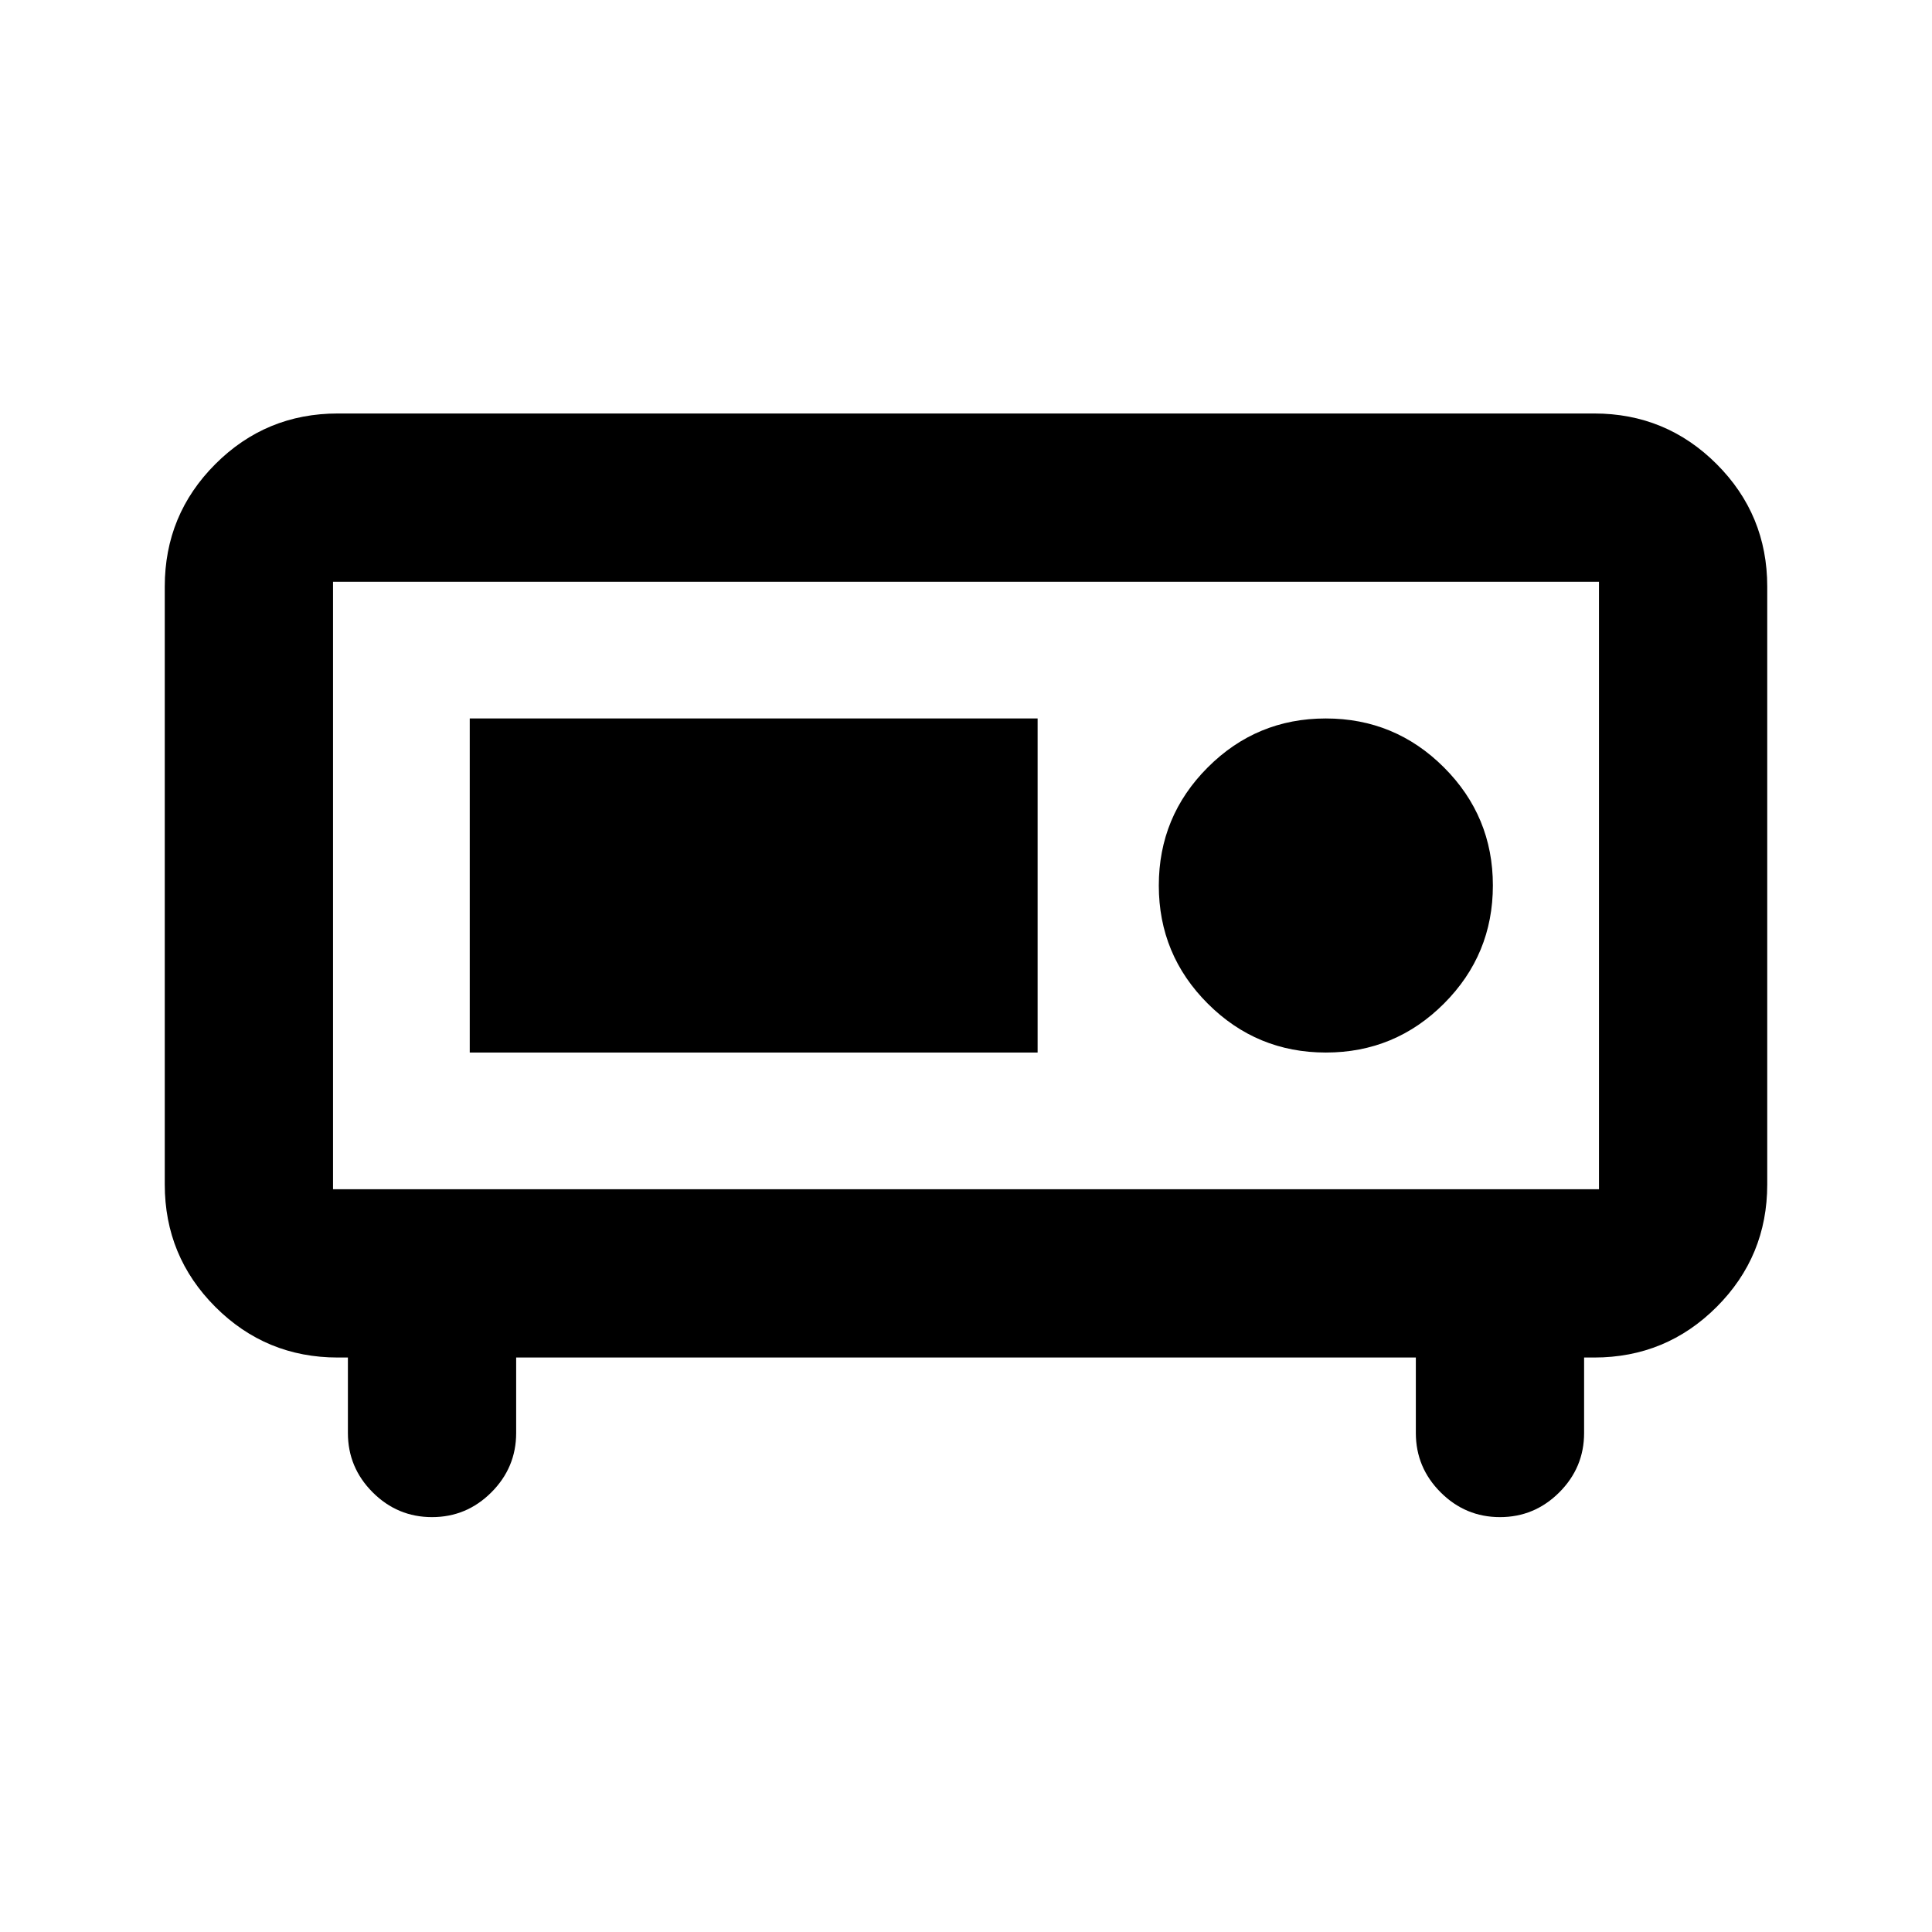 <svg xmlns="http://www.w3.org/2000/svg" height="24" viewBox="0 -960 960 960" width="24"><path d="M165.478-369.065h629.044v-301.87H165.478v301.87Zm49.196 162.913q-17.174 0-29.489-12.315-12.315-12.315-12.315-29.489v-37.5h-5q-35.721 0-60.861-25.14t-25.14-60.861v-297.086q0-35.721 25.14-60.861t60.861-25.14h624.26q35.721 0 60.861 25.14t25.14 60.861v297.086q0 35.721-25.14 60.861t-60.861 25.14h-5v37.5q0 17.174-12.315 29.489-12.315 12.315-29.489 12.315t-29.489-12.315q-12.316-12.315-12.316-29.489v-37.5H256.479v37.5q0 17.174-12.316 29.489-12.315 12.315-29.489 12.315Zm-49.196-162.913v-301.87 301.87ZM658.826-437q34.37 0 58.674-24.326 24.304-24.327 24.304-58.696t-24.326-58.674Q693.151-603 658.782-603t-58.673 24.326q-24.305 24.327-24.305 58.696t24.327 58.674Q624.457-437 658.826-437Zm-425.413 0h282.174v-166H233.413v166Z"/></svg>